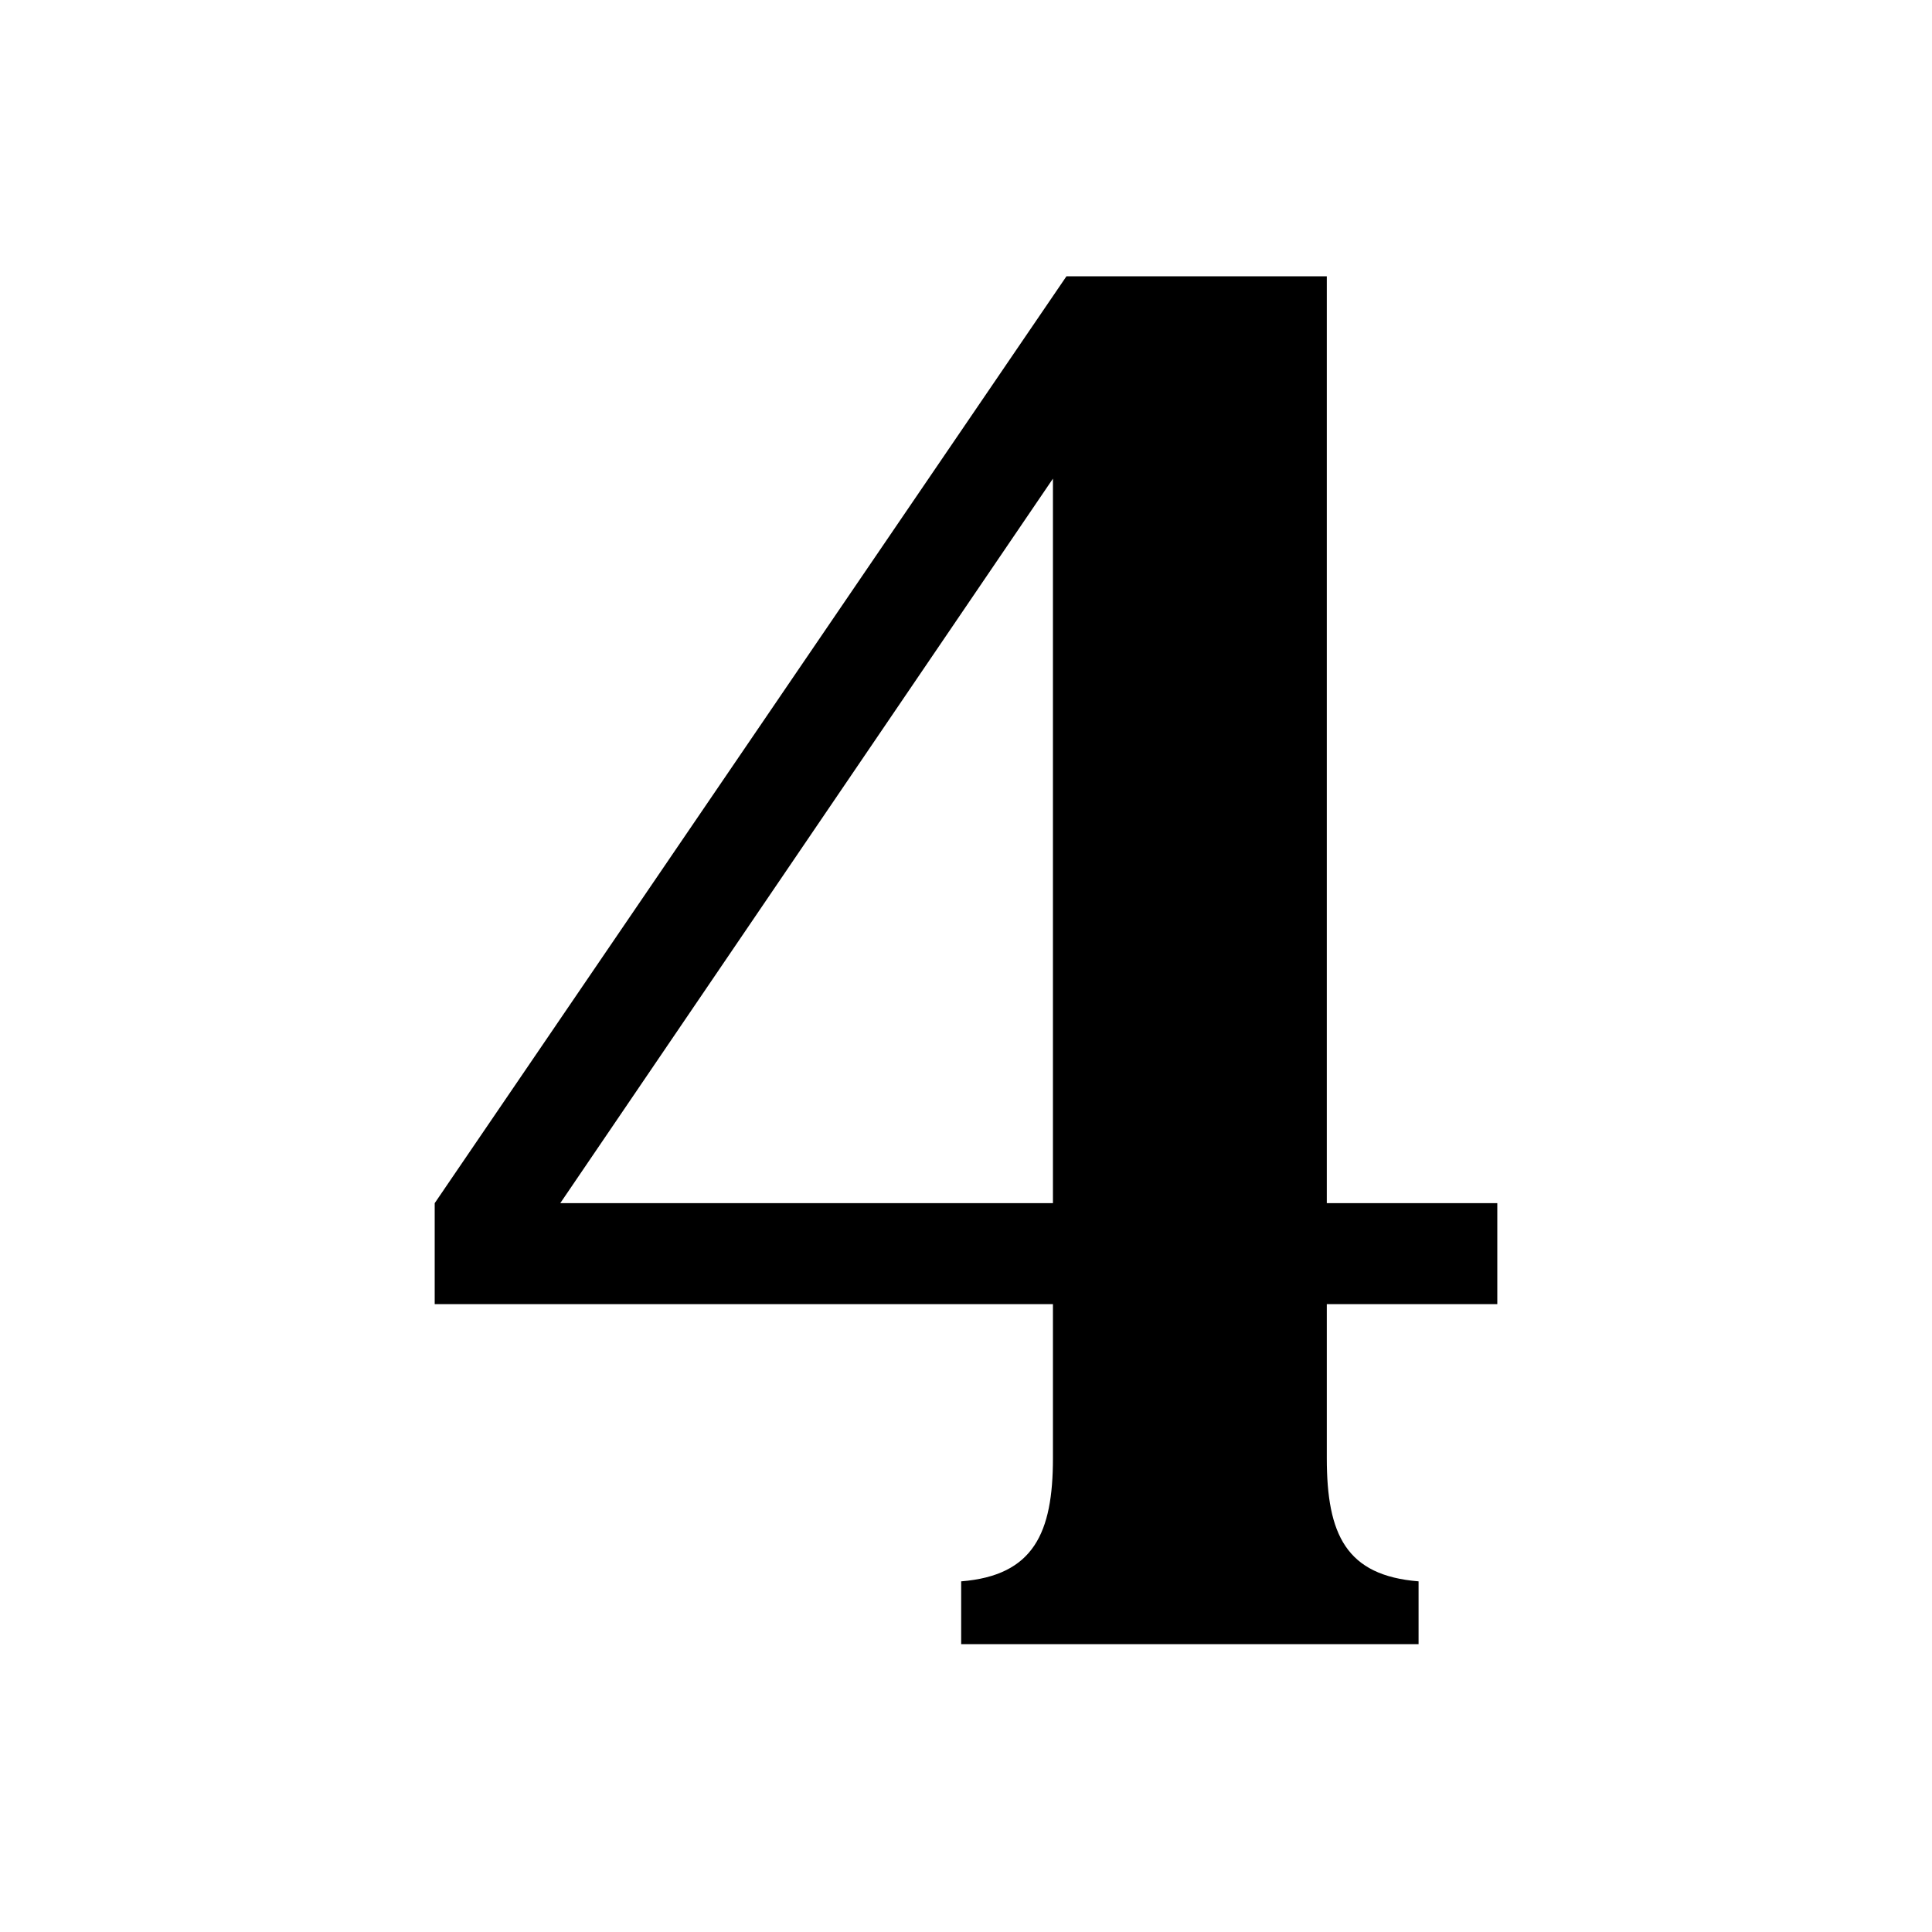 <svg xmlns="http://www.w3.org/2000/svg" viewBox="0 0 40 40"><path d="M27.47 27v3.19c0 1.58.4 2.43 1.9 2.55v1.3H19.9v-1.3c1.5-.12 1.9-1 1.9-2.55V27H9v-2.09L22.08 5.72h5.39v19.19H31V27h-3.53zm-5.67-2.09v-15l-10.2 15h10.2z"/></svg>